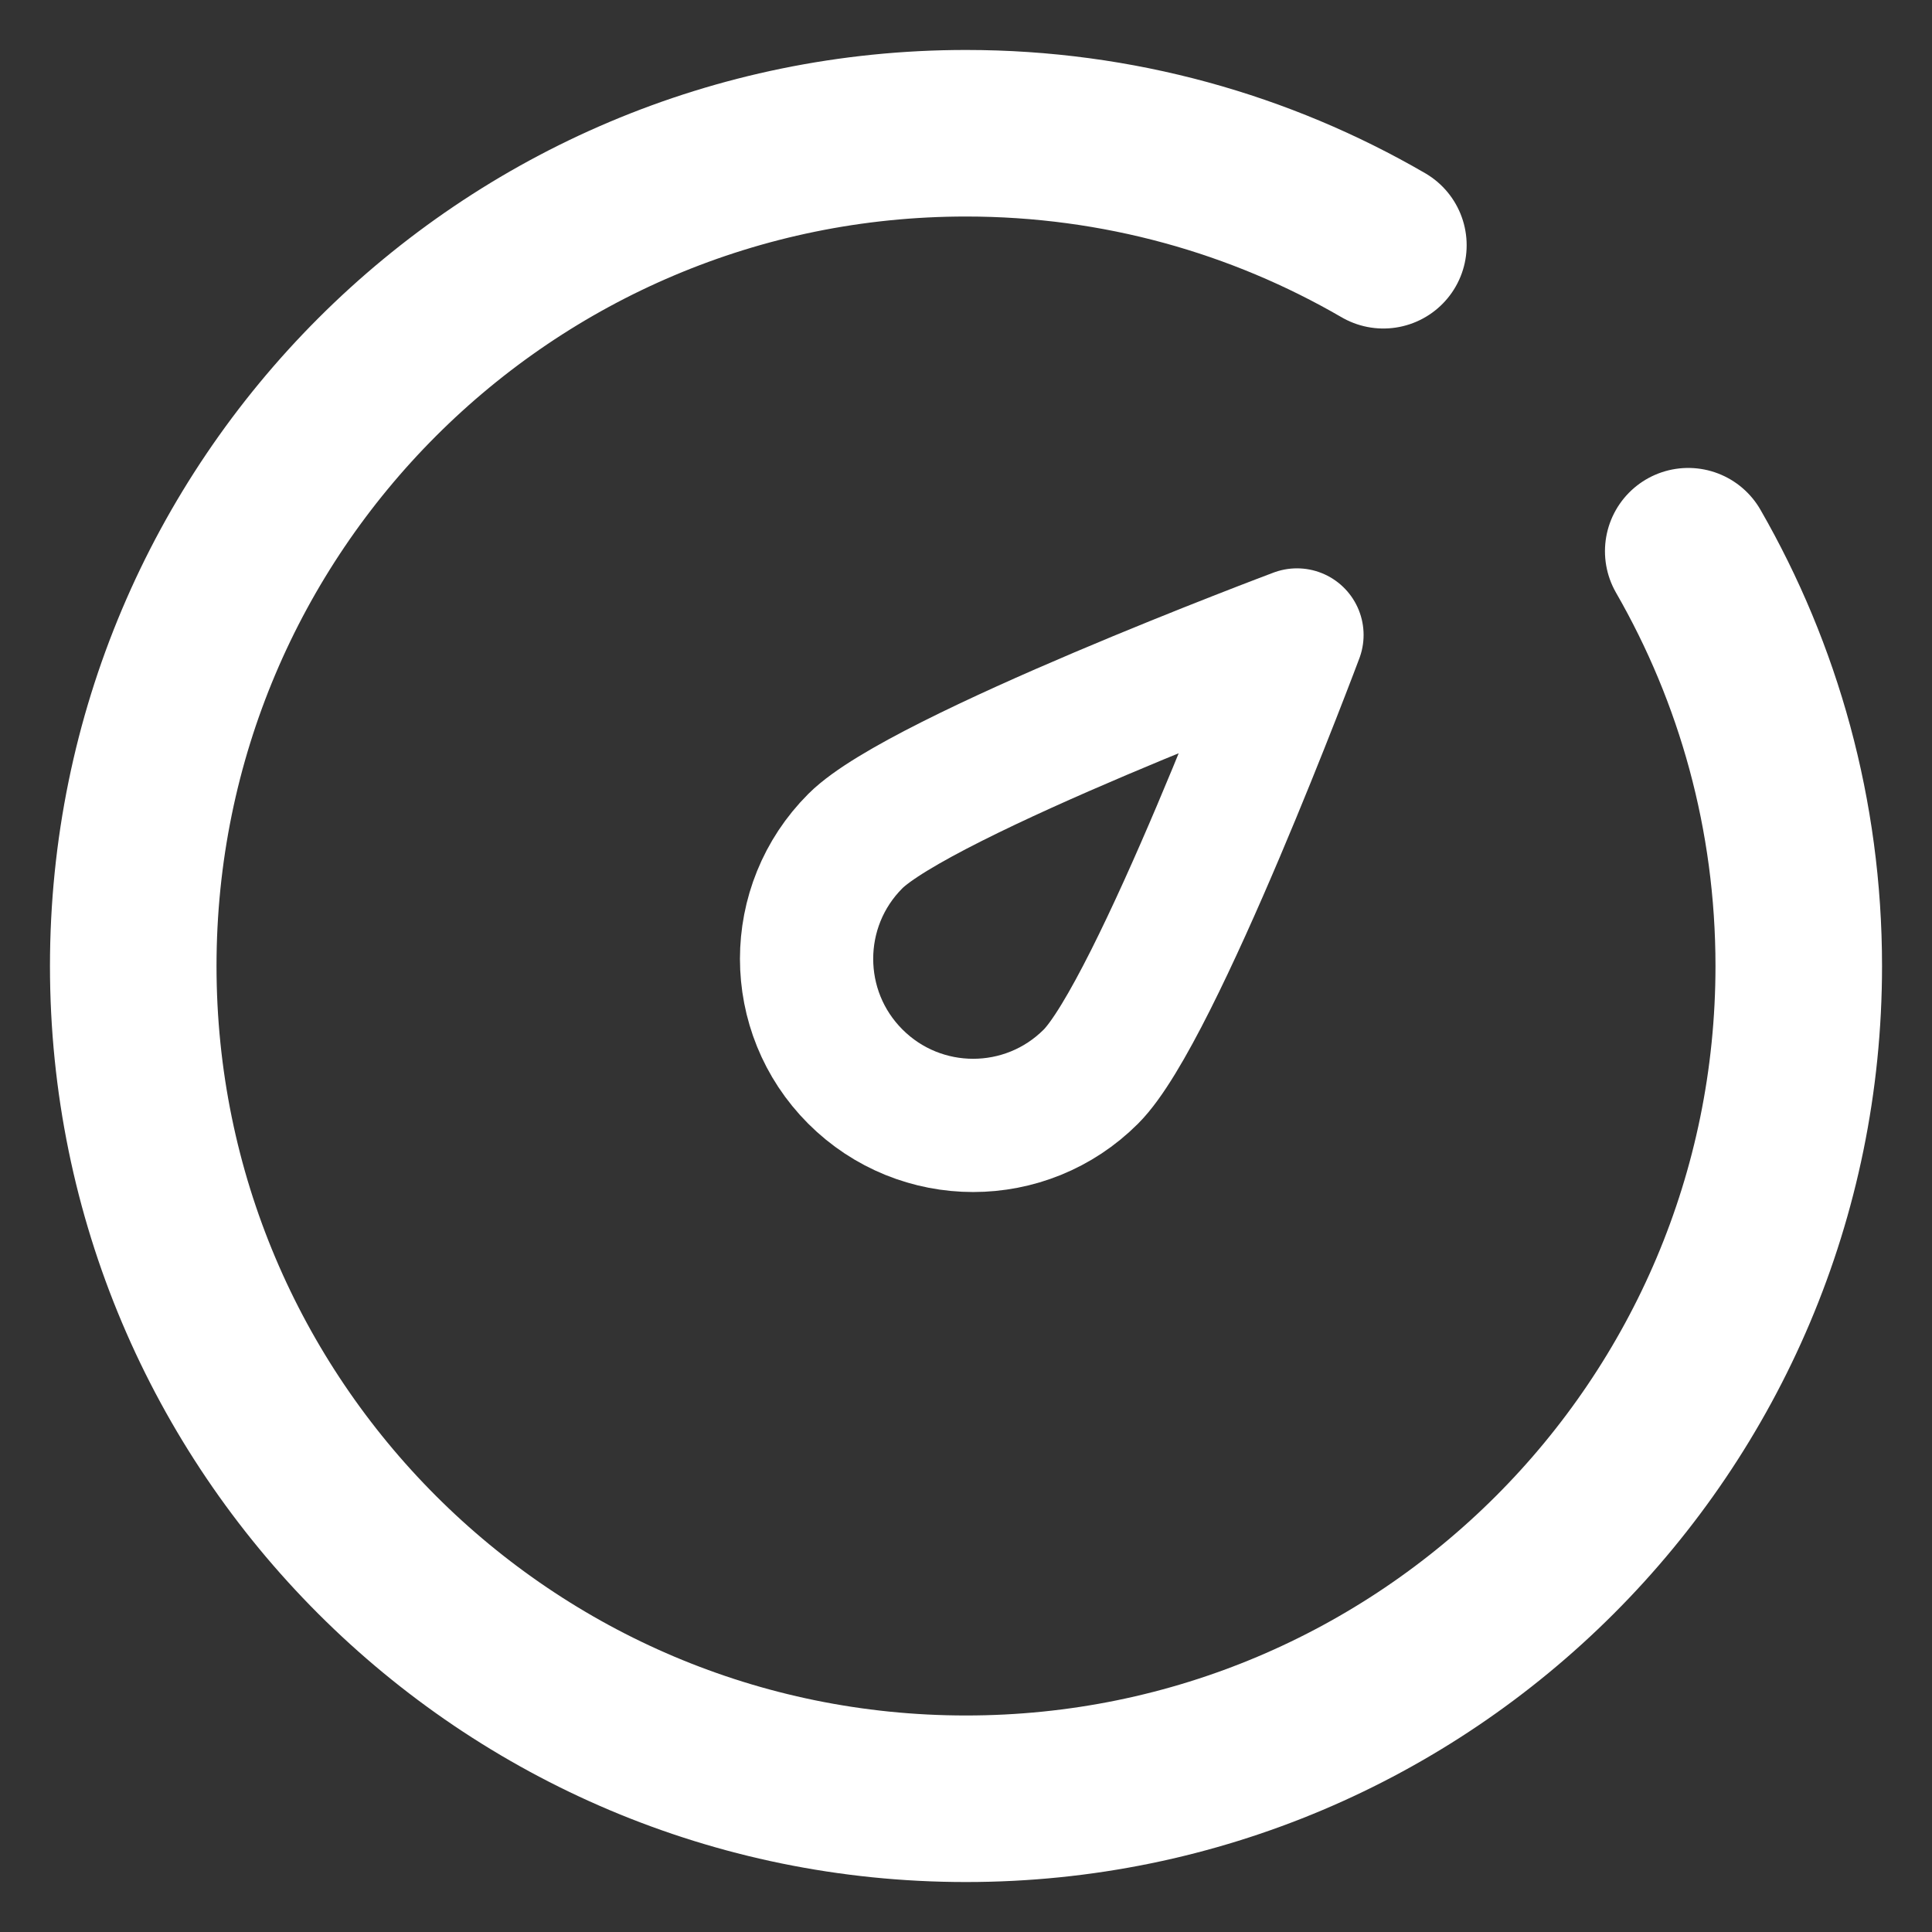 <svg width="29" height="29" viewBox="0 0 29 29" fill="none" xmlns="http://www.w3.org/2000/svg">
<rect x="0" y="0" width="29" height="29" fill="#333333" stroke="none"/>
<path d="M20.765 3.681C18.923 2.612 16.783 2 14.5 2C7.596 2 2 7.596 2 14.5C2 21.404 7.596 27 14.5 27C21.404 27 27 21.404 27 14.5C27 12.233 26.396 10.107 25.341 8.274" stroke="white" stroke-width="2.5" stroke-linecap="round" stroke-linejoin="round"/>
<path d="M19.468 9.531C19.468 9.531 17.351 15.184 16.375 16.16C15.399 17.137 13.816 17.137 12.839 16.16C11.863 15.184 11.863 13.601 12.839 12.625C13.816 11.649 19.468 9.531 19.468 9.531Z" stroke="white" stroke-width="2" stroke-linejoin="round"/>
</svg>
